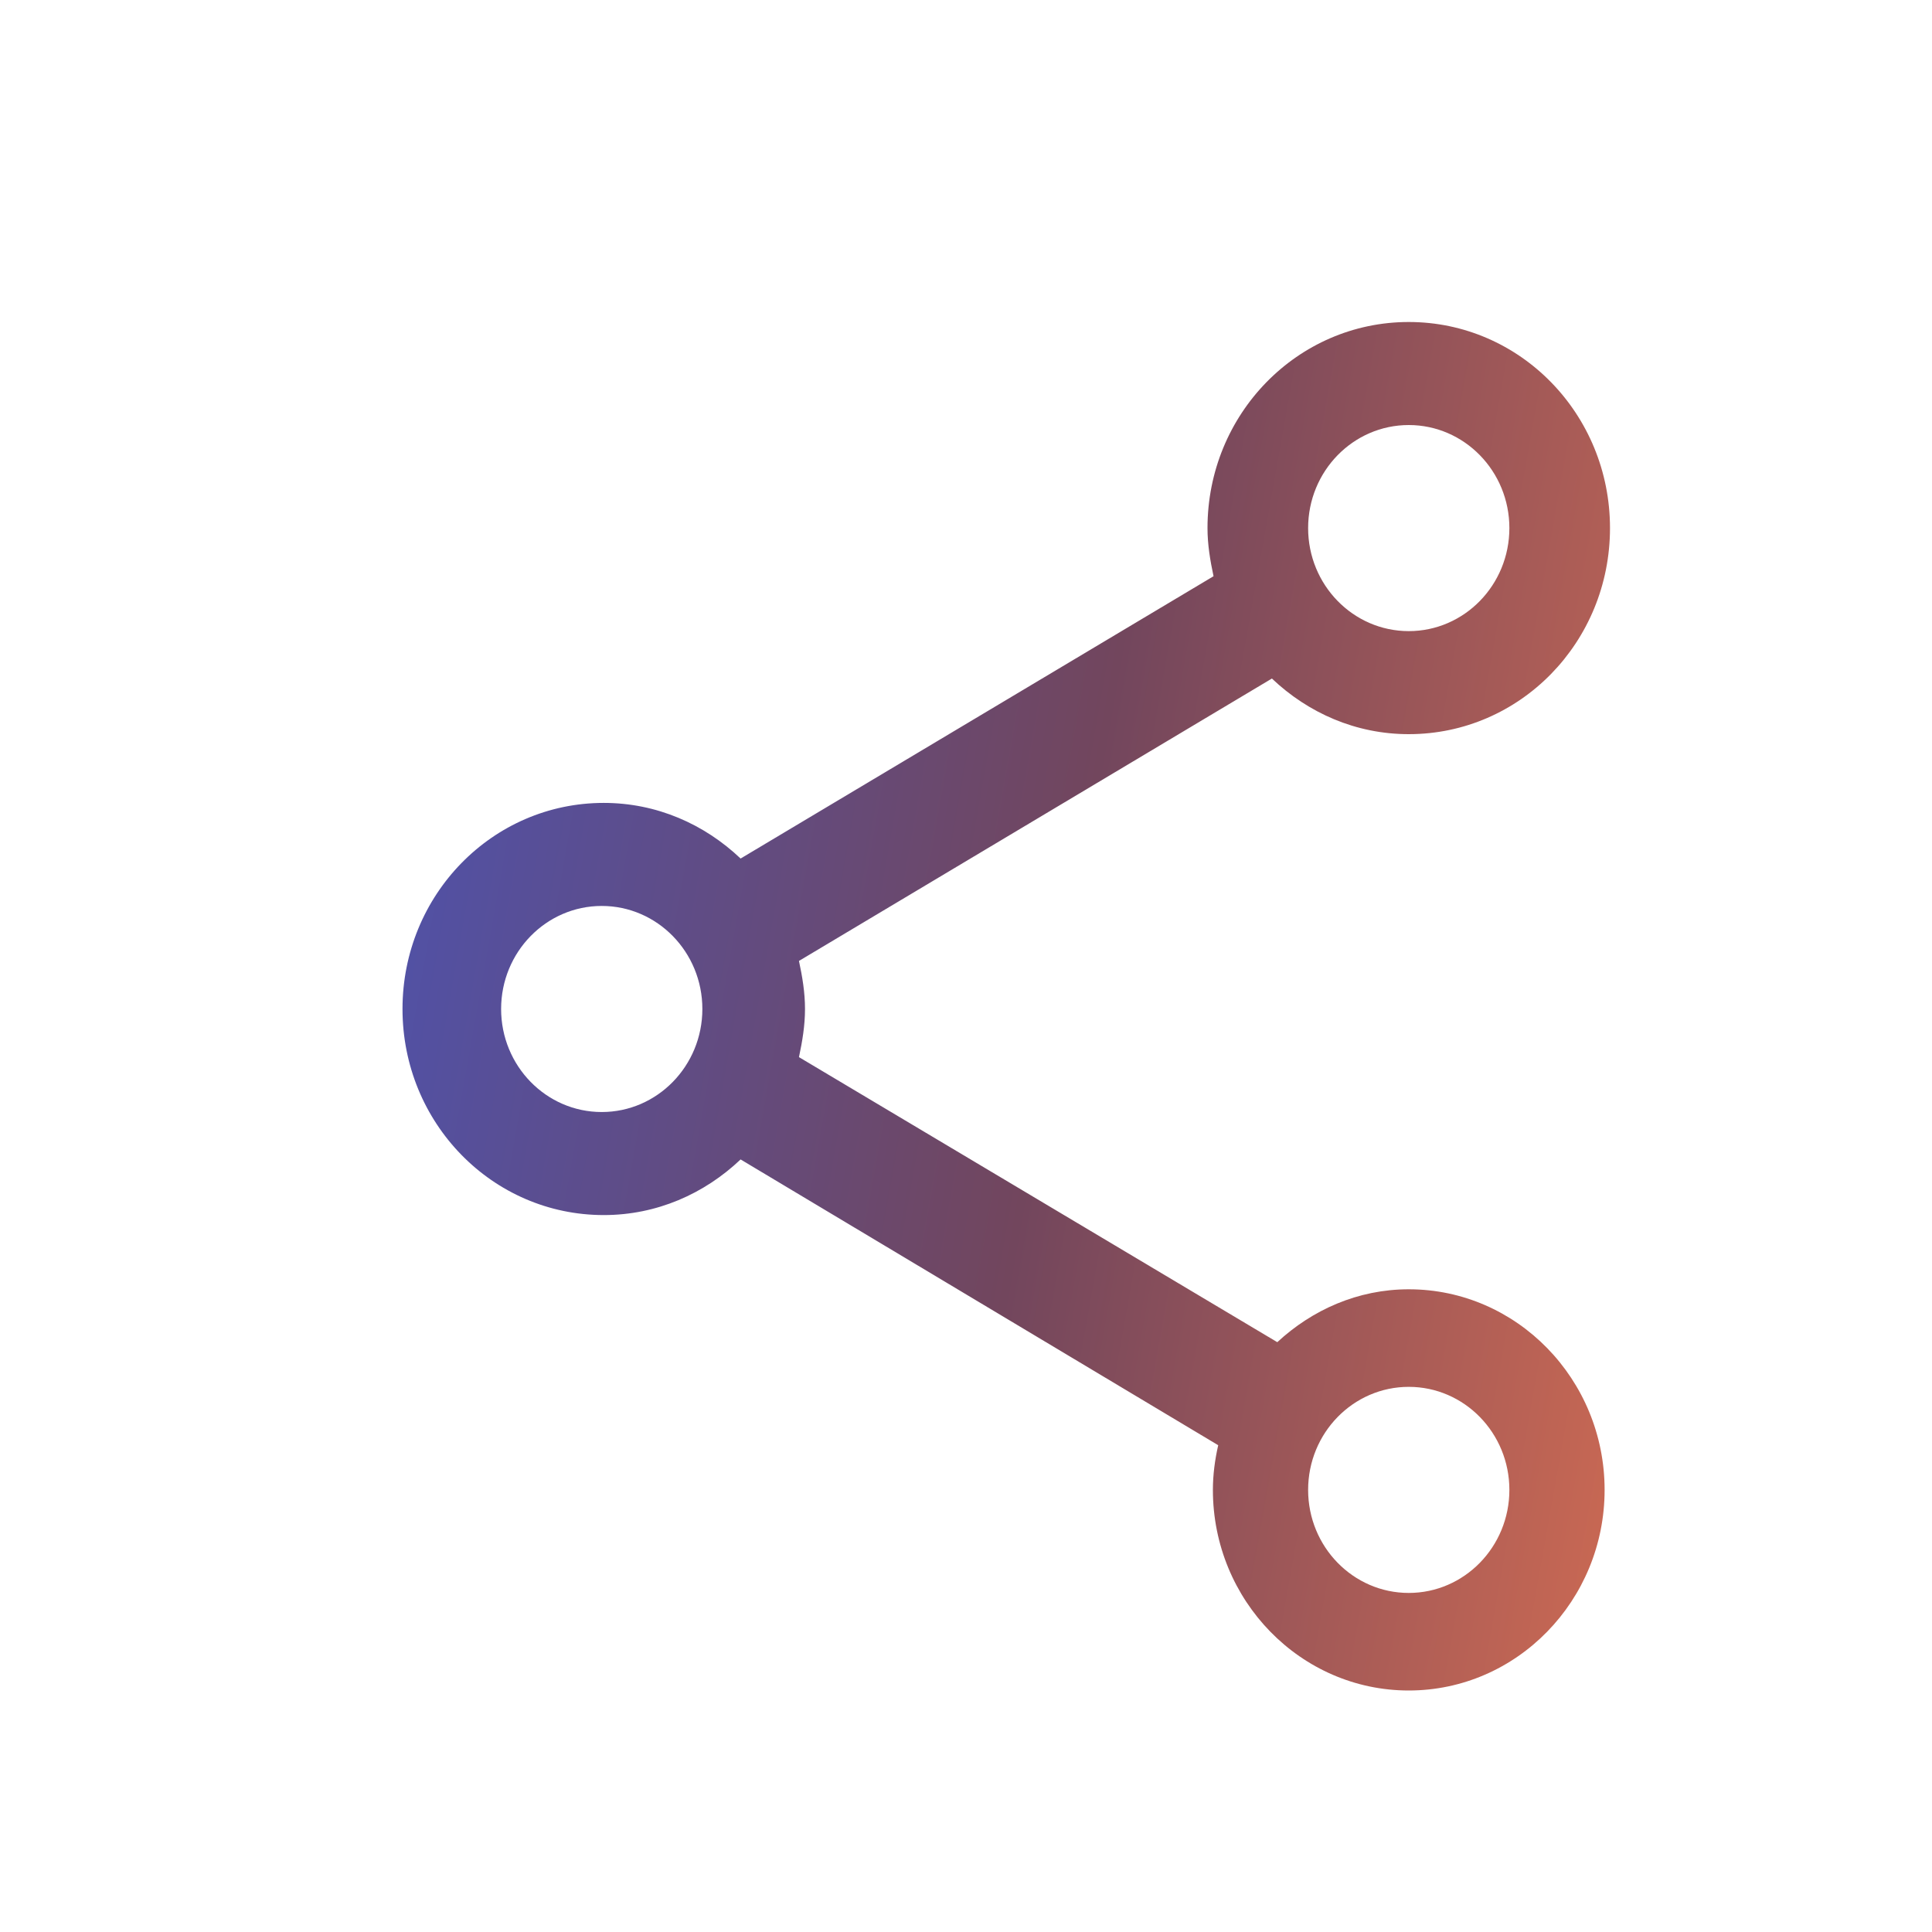 <svg width="24" height="24" viewBox="0 0 24 24" fill="none" xmlns="http://www.w3.org/2000/svg">
<path fill-rule="evenodd" clip-rule="evenodd" d="M15.867 16.673C16.3 16.272 16.867 16.016 17.5 16.016C18.842 16.016 19.933 17.134 19.933 18.508C19.933 19.882 18.842 21 17.5 21C16.158 21 15.067 19.882 15.067 18.508C15.067 18.32 15.092 18.133 15.133 17.953L9.2 14.403C8.75 14.83 8.158 15.094 7.5 15.094C6.117 15.094 5 13.951 5 12.534C5 11.117 6.117 9.974 7.5 9.974C8.158 9.974 8.75 10.238 9.2 10.665L15.075 7.158C15.033 6.961 15 6.765 15 6.56C15 5.144 16.117 4 17.5 4C18.883 4 20 5.144 20 6.56C20 7.977 18.883 9.12 17.5 9.12C16.842 9.12 16.25 8.856 15.8 8.429L9.925 11.937C9.967 12.133 10 12.329 10 12.534C10 12.739 9.967 12.935 9.925 13.132L15.867 16.673ZM7.475 13.814C8.165 13.814 8.725 13.241 8.725 12.534C8.725 11.827 8.165 11.254 7.475 11.254C6.785 11.254 6.225 11.827 6.225 12.534C6.225 13.241 6.785 13.814 7.475 13.814ZM18.75 6.56C18.75 7.267 18.19 7.84 17.5 7.84C16.81 7.84 16.25 7.267 16.25 6.56C16.25 5.853 16.81 5.28 17.5 5.28C18.19 5.28 18.75 5.853 18.75 6.56ZM17.5 19.788C18.19 19.788 18.75 19.215 18.75 18.508C18.75 17.801 18.19 17.228 17.5 17.228C16.81 17.228 16.25 17.801 16.25 18.508C16.25 19.215 16.81 19.788 17.5 19.788Z" fill="url(#paint0_linear_670_70211)"/>
<defs>
<linearGradient id="paint0_linear_670_70211" x1="19.342" y1="41.709" x2="-8.591" y2="36.743" gradientUnits="userSpaceOnUse">
<stop stop-color="#EC764F"/>
<stop offset="0.396" stop-color="#72465D"/>
<stop offset="1" stop-color="#2E5DF3"/>
</linearGradient>
</defs>
</svg>
